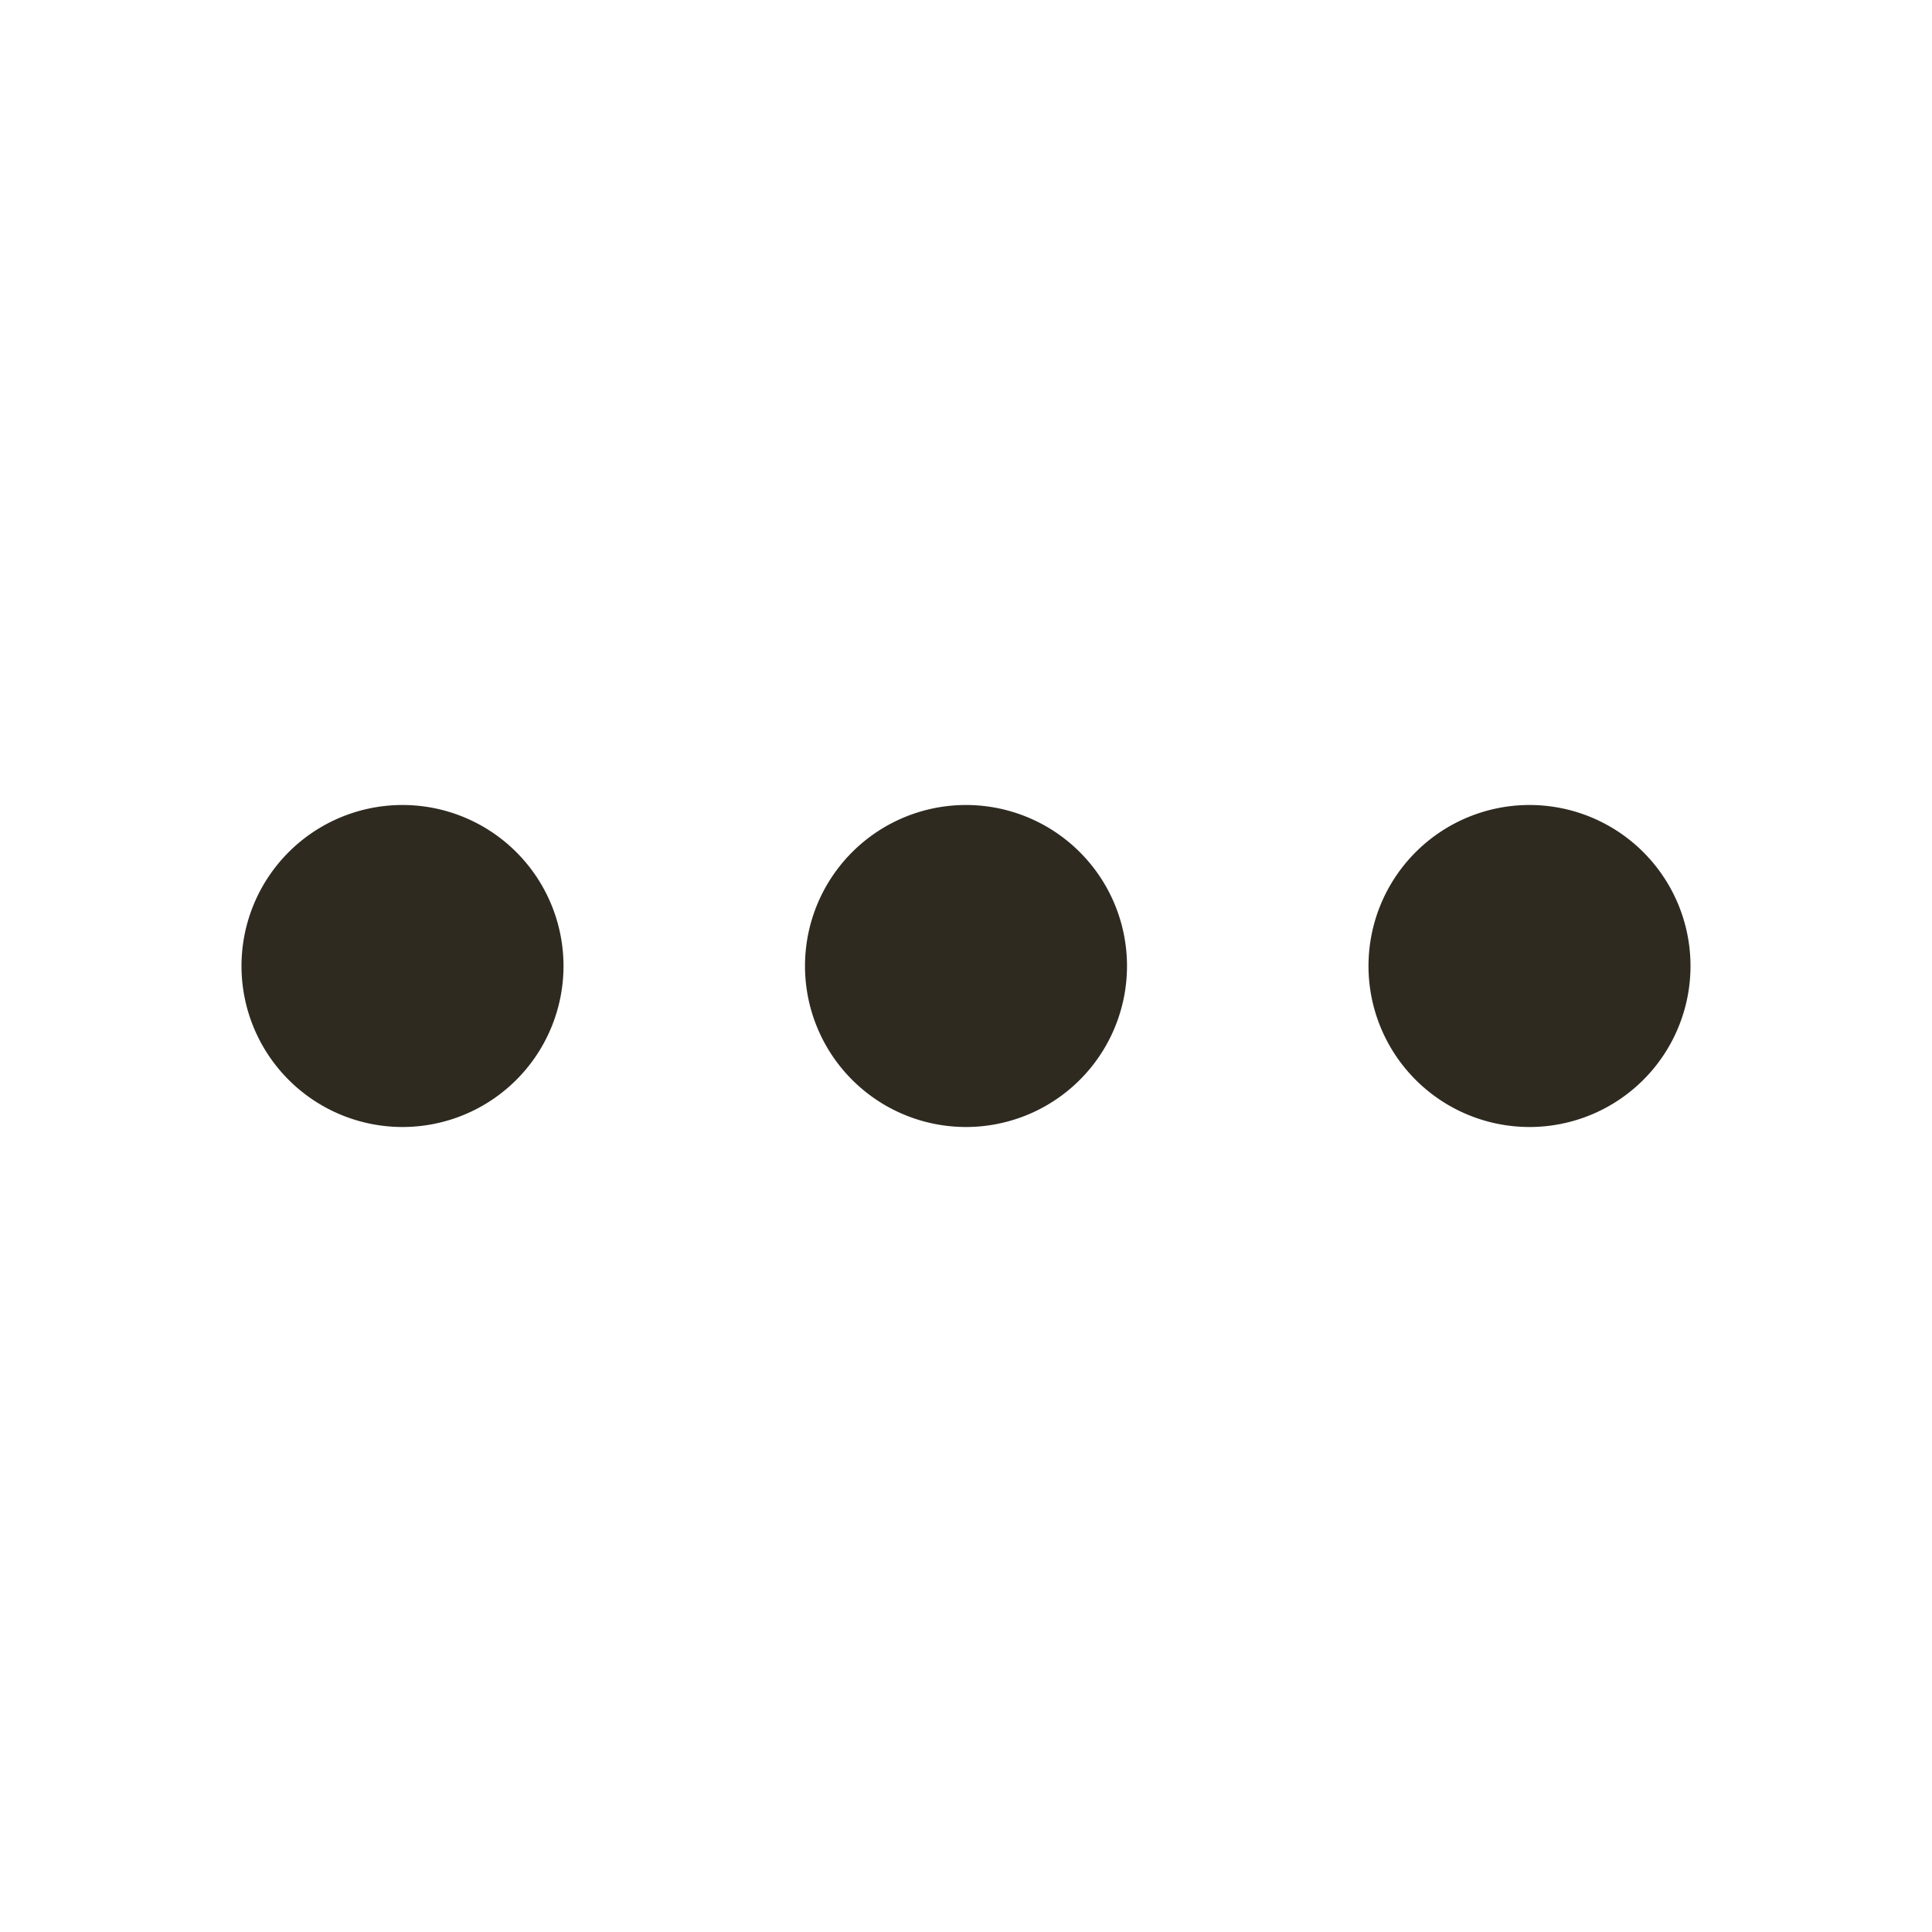 <svg xmlns="http://www.w3.org/2000/svg" viewBox="0 0 24 24">
<path fill="#2E2A20" fill-rule="evenodd" d="M5 14a2 2 0 1 1 0-4 2 2 0 0 1 0 4zm7 0a2 2 0 1 1 0-4 2 2 0 0 1 0 4zm7 0a2 2 0 1 1 0-4 2 2 0 0 1 0 4z"/>
</svg>